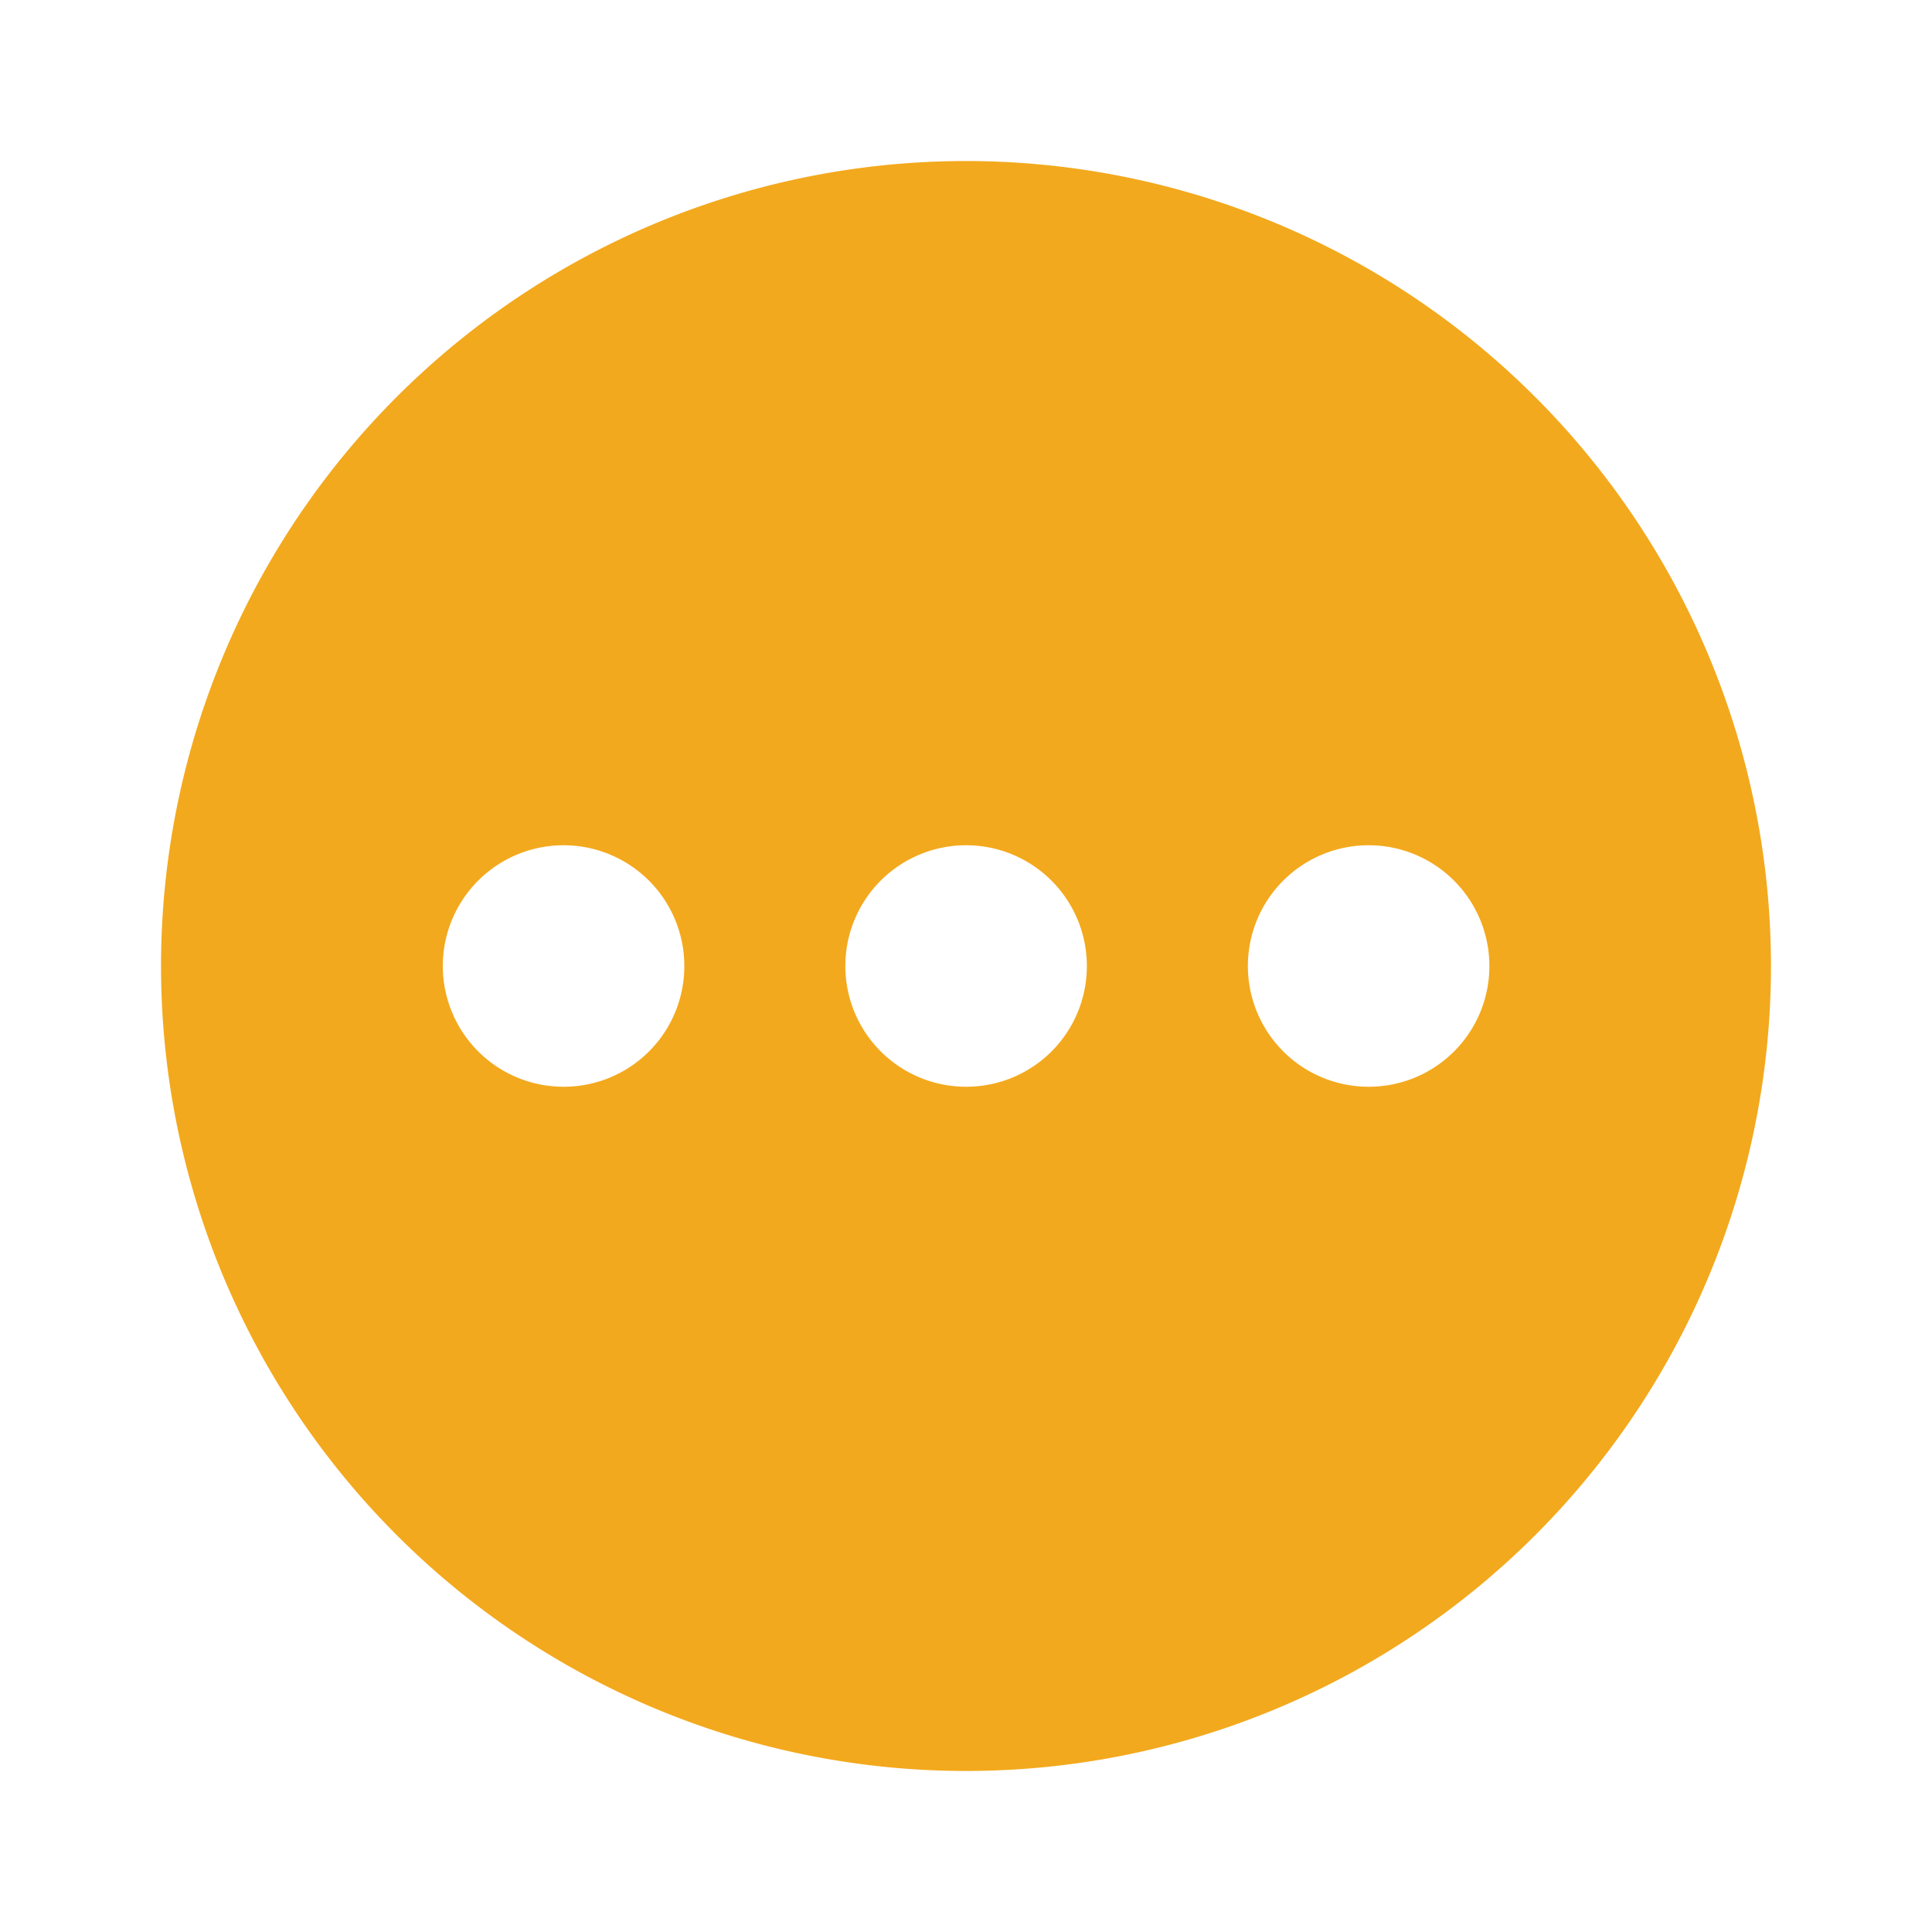 <svg id="icon-unconfirmed-transaction" xmlns="http://www.w3.org/2000/svg" width="20" height="20" viewBox="0 0 20 20">
  <g id="Group_48" data-name="Group 48">
    <rect id="Rectangle_231" data-name="Rectangle 231" width="20" height="20" fill="none"/>
    <rect id="Rectangle_232" data-name="Rectangle 232" width="20" height="20" fill="none"/>
  </g>
  <g id="Group_49" data-name="Group 49" transform="translate(1.667 1.667)">
    <path id="Path_754" data-name="Path 754" d="M10.333,2a8.333,8.333,0,1,0,8.333,8.333A8.336,8.336,0,0,0,10.333,2ZM6.167,11.583a1.25,1.25,0,1,1,1.25-1.25A1.248,1.248,0,0,1,6.167,11.583Zm4.167,0a1.25,1.25,0,1,1,1.25-1.25A1.248,1.248,0,0,1,10.333,11.583Zm4.167,0a1.25,1.25,0,1,1,1.25-1.25A1.248,1.248,0,0,1,14.5,11.583Z" transform="translate(-2 -2)" fill="#f3a91d"/>
  </g>
</svg>
